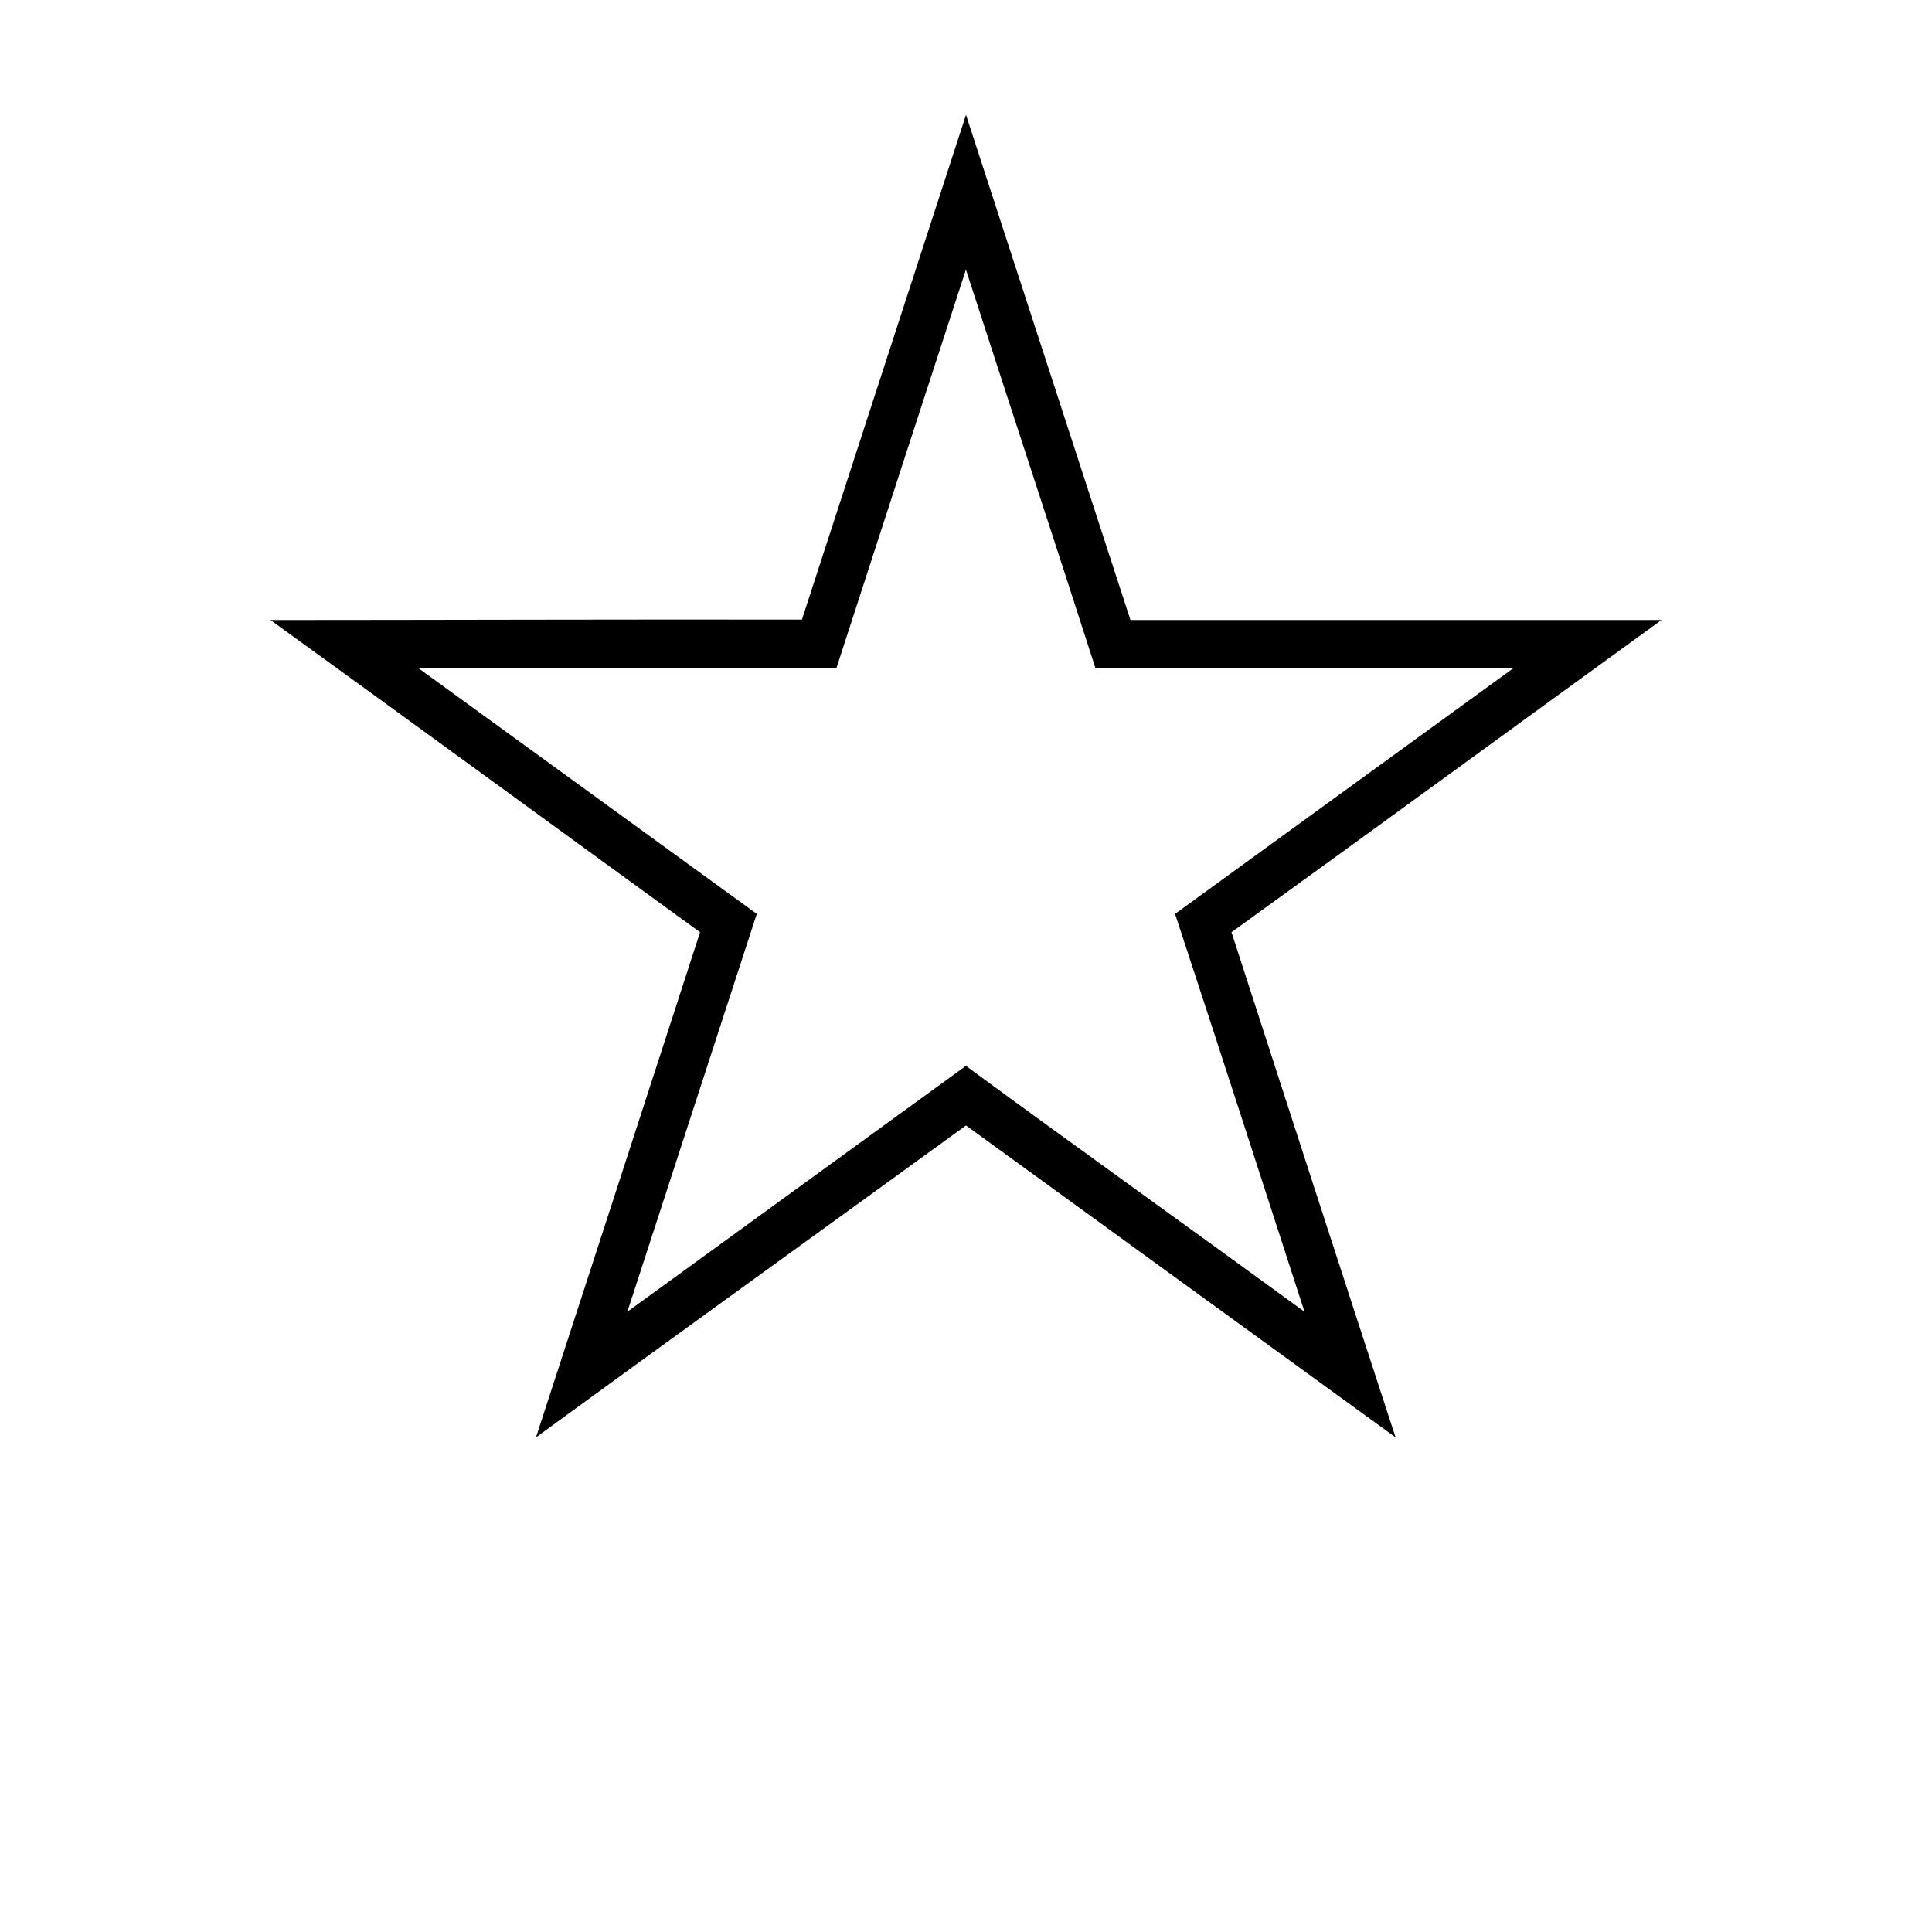 <?xml version="1.0" encoding="UTF-8"?>
<svg width="700pt" height="700pt" version="1.1" viewBox="0 0 700 700" xmlns="http://www.w3.org/2000/svg" xmlns:xlink="http://www.w3.org/1999/xlink">
 <g>
  <path d="m350 41.609c-19.141 58.828-39.258 120.75-59.445 182.88-63.461-0.113-132.19 0.141-192.55 0.152 52.238 37.793 108.61 79.016 155.64 113.12-19.527 60.305-40.824 125.71-59.445 183.02 49.887-36.406 102.93-74.621 155.8-113.01 55.855 40.539 104.68 75.98 155.64 113.01-19.355-59.227-39.258-120.73-59.445-183.02 51.52-37.168 106.04-77.066 155.8-113.12-64.406-0.004-133.9 0.012-192.41 0m-59.594-126.91c15.562 48.121 31.434 96.152 46.891 144.3h151.54l-122.67 89.09c17.297 52.566 30.285 92.914 46.891 144.15-40.82-29.797-81.957-59.152-122.67-89.09-40.906 29.676-81.781 59.395-122.67 89.09l46.891-144.15c-42.668-31.012-86.117-62.539-122.67-89.09h151.54c16.258-50.266 32.898-101.3 46.891-144.3"/>
  
 </g>
</svg>
